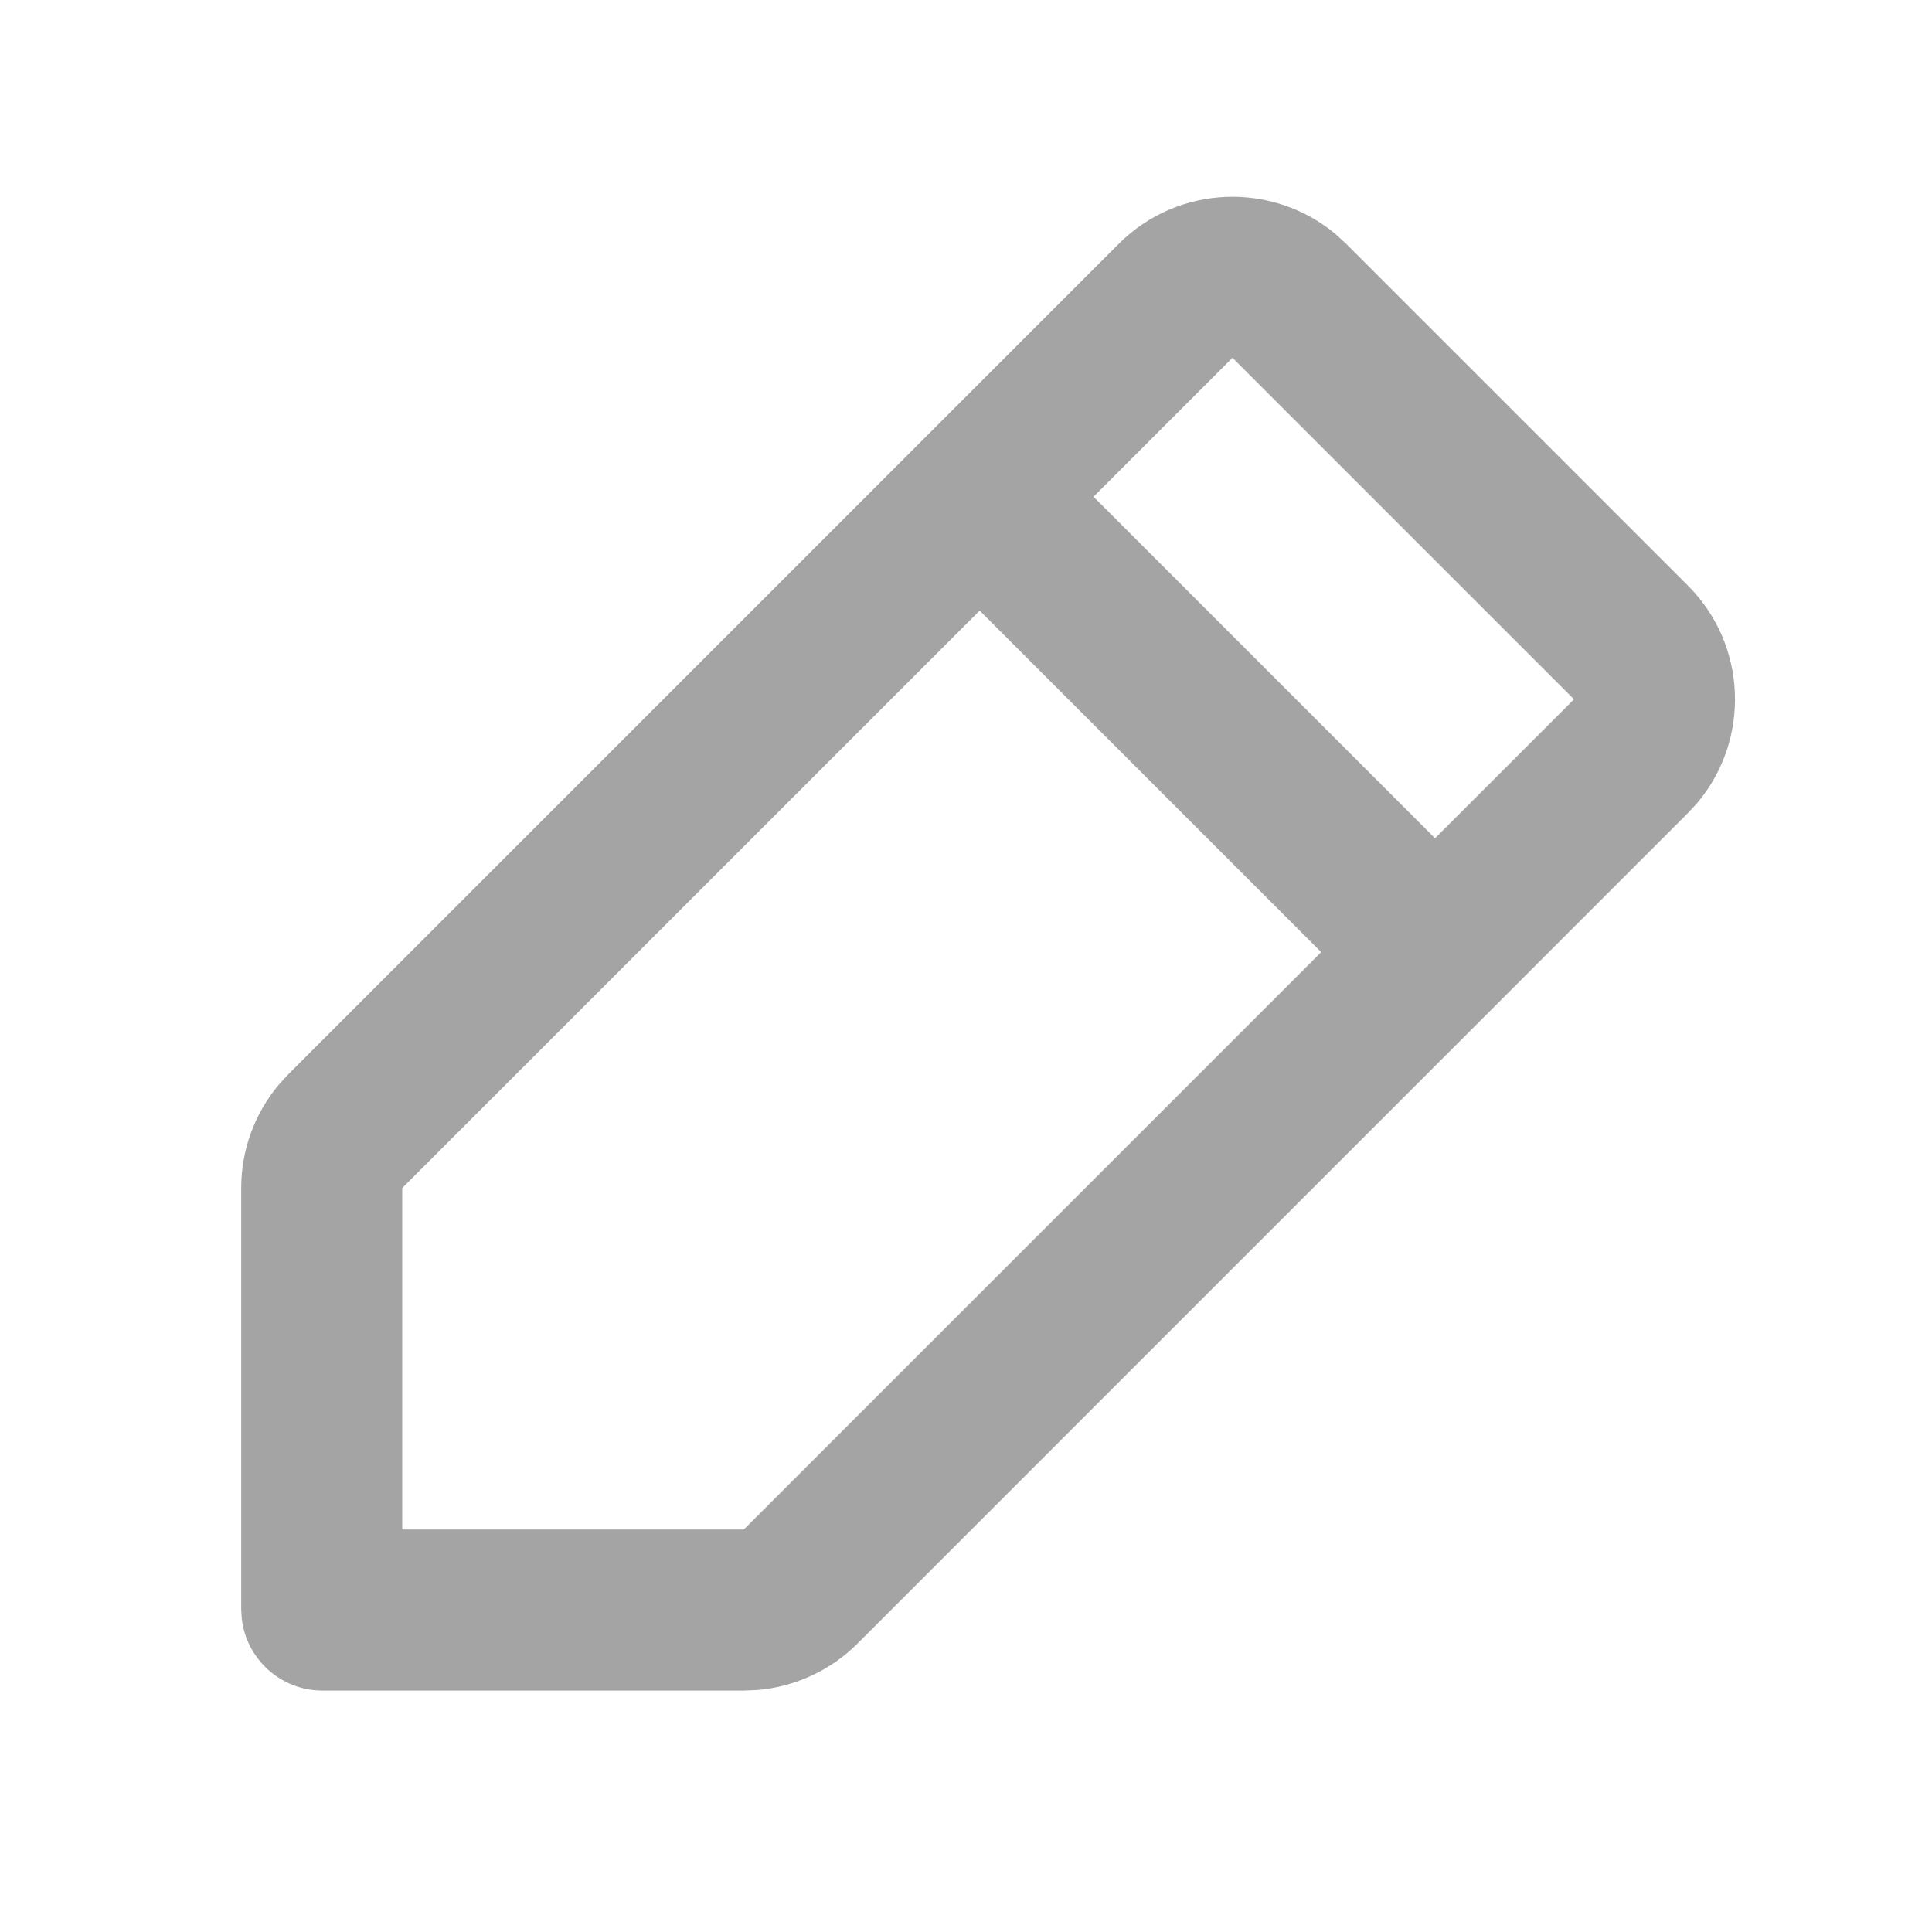 <svg width="26" height="26" viewBox="0 0 26 26" fill="none" xmlns="http://www.w3.org/2000/svg">
<g clip-path="url(#clip0_316_199486)">
<path fill-rule="evenodd" clip-rule="evenodd" d="M15.054 3.283C15.855 2.481 17.129 2.439 17.98 3.156L18.118 3.283L22.714 7.879C23.516 8.681 23.558 9.954 22.841 10.806L22.714 10.943L11.541 22.117C11.18 22.478 10.704 22.698 10.2 22.743L10.009 22.751H4.34C3.776 22.751 3.312 22.324 3.253 21.776L3.246 21.657V15.988C3.246 15.477 3.426 14.985 3.752 14.597L3.881 14.456L15.054 3.283ZM13.184 8.217L5.413 15.988V20.584H10.009L17.78 12.813L13.184 8.217ZM16.586 4.815L14.716 6.685L19.312 11.281L21.182 9.411L16.586 4.815Z" fill="#A4A4A4"/>
</g>
<defs>
<clipPath id="clip0_316_199486">
<rect width="26" height="26" fill="white"/>
</clipPath>
</defs>
</svg>
